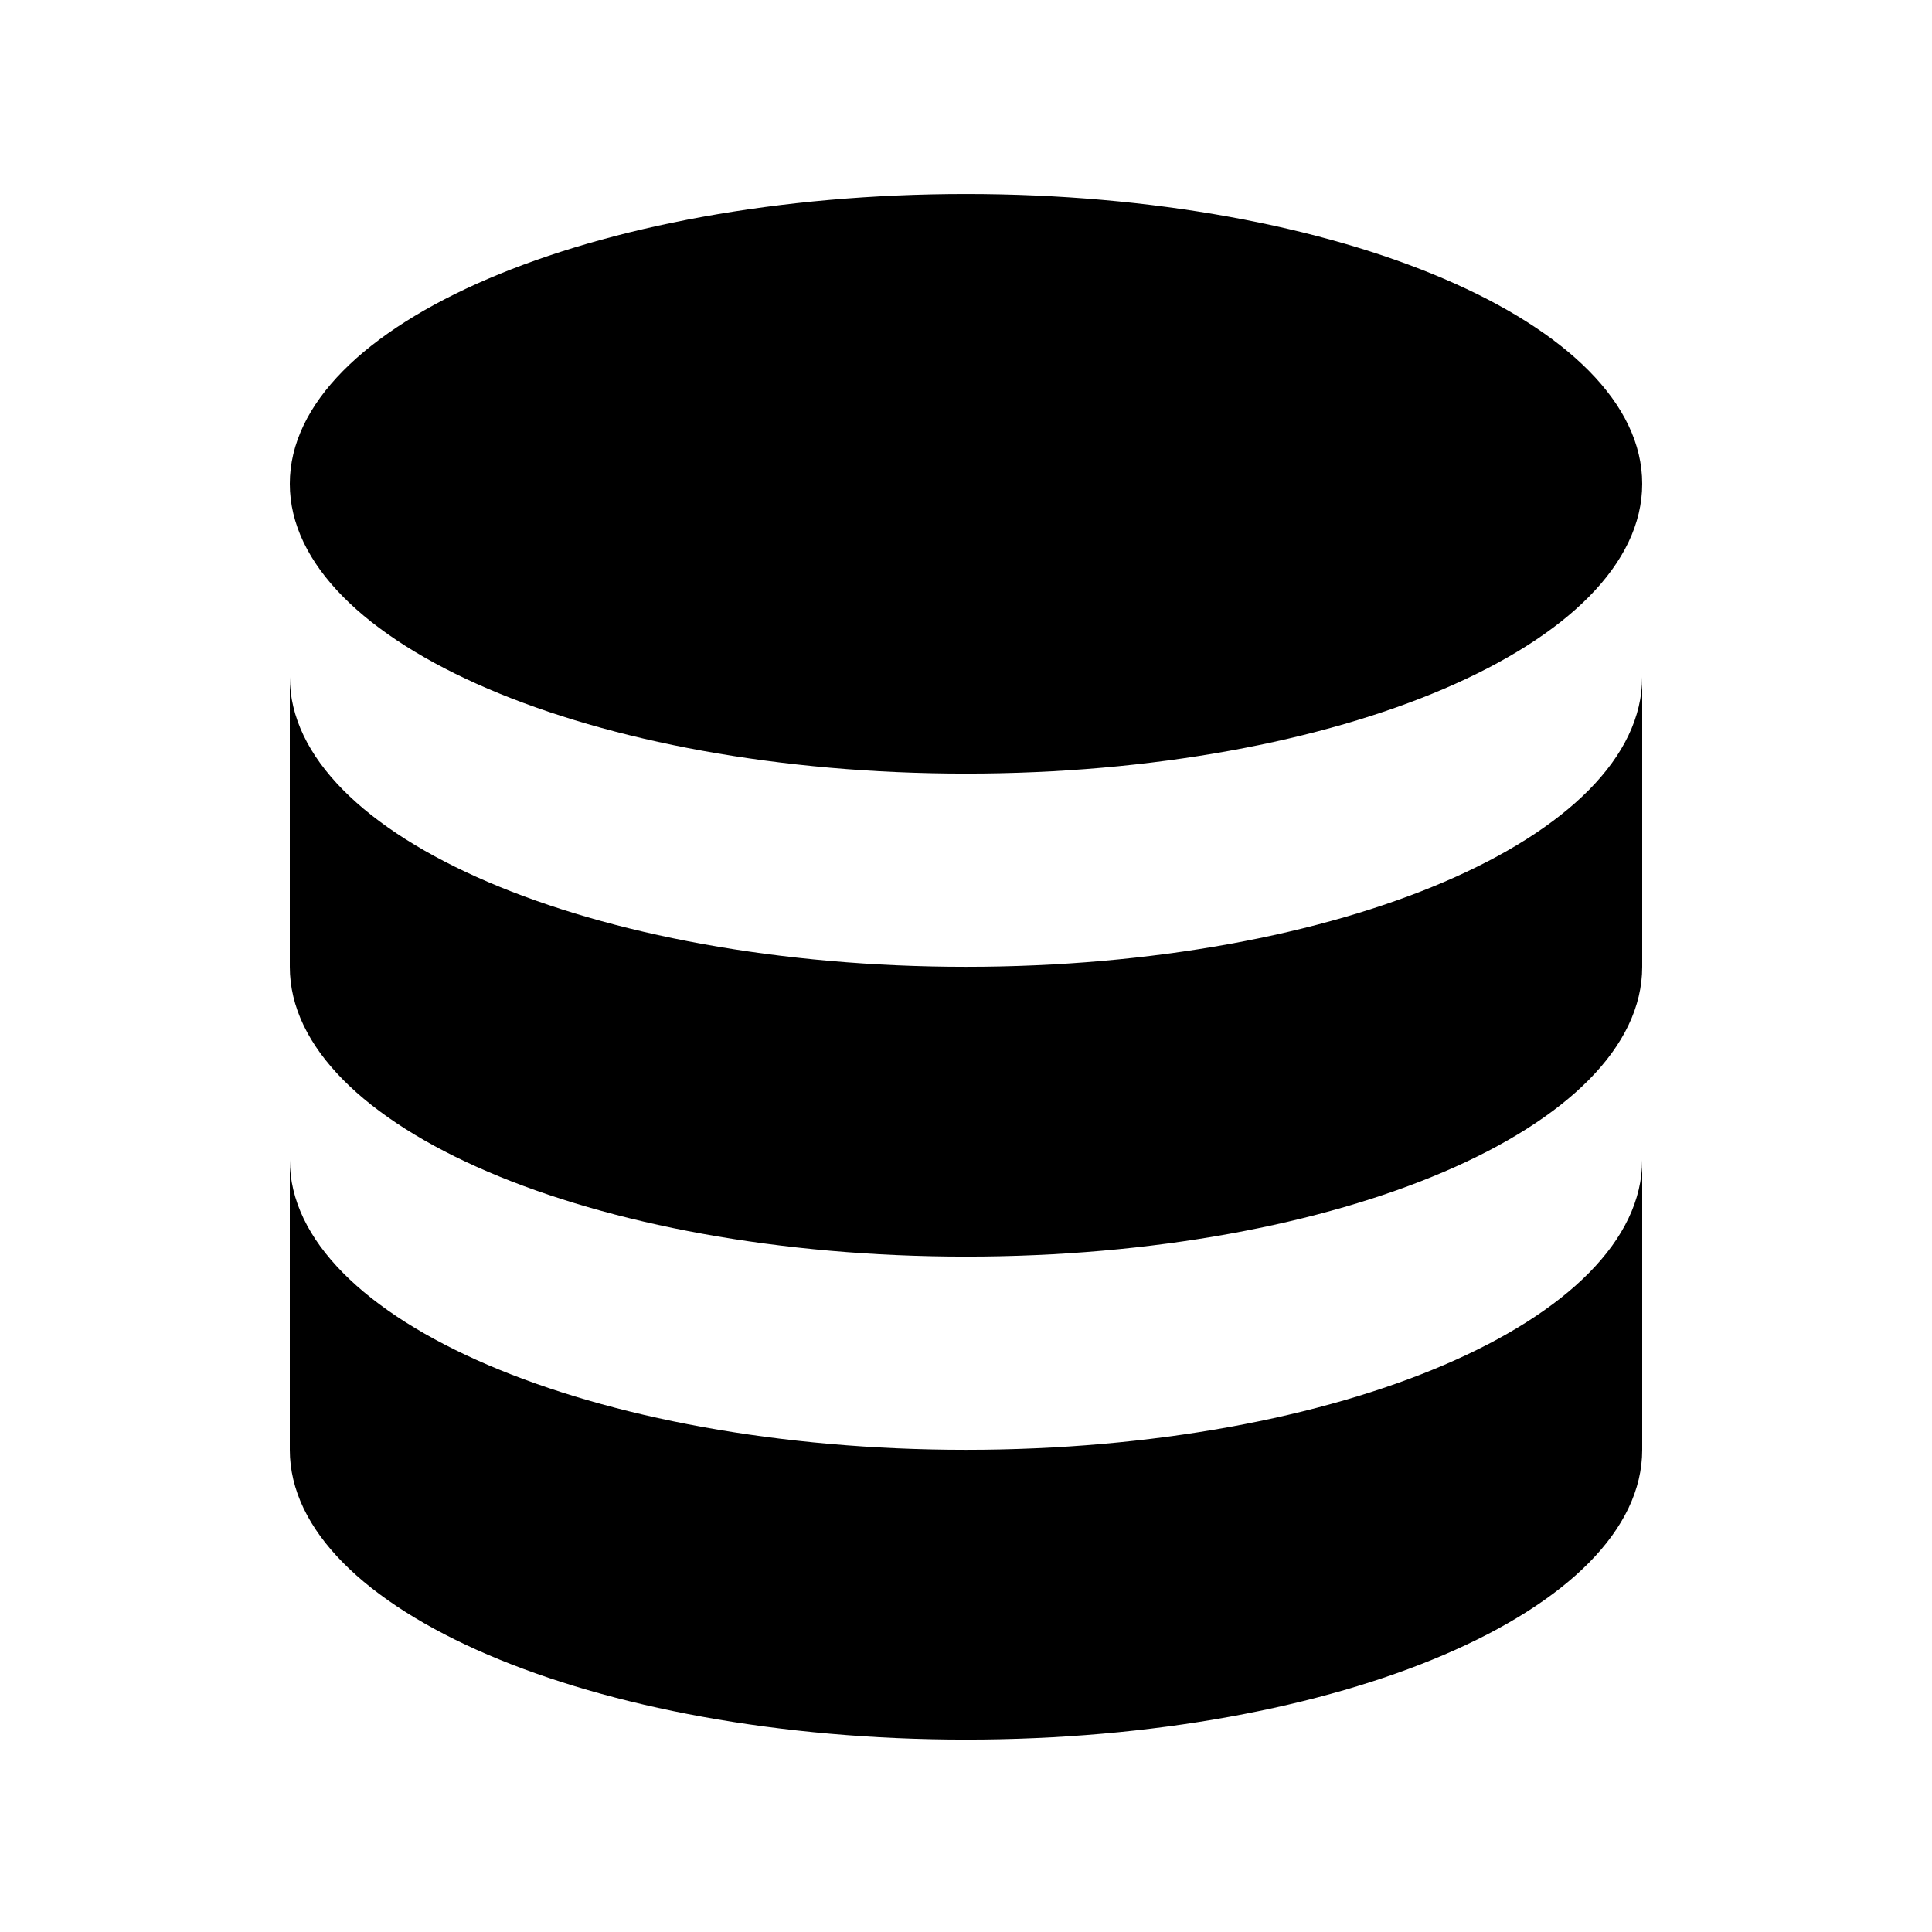<svg width="24" height="24" fill="none" xmlns="http://www.w3.org/2000/svg"><path d="M3.6 14.41v3.6c0 1.988 3.761 3.6 8.4 3.6 4.64 0 8.4-1.612 8.4-3.6v-3.6c0 1.988-3.76 3.6-8.4 3.6-4.639 0-8.4-1.612-8.4-3.6Z" fill="#000"/><path d="M3.6 8.41v3.6c0 1.988 3.761 3.6 8.4 3.6 4.64 0 8.4-1.612 8.4-3.6v-3.6c0 1.988-3.76 3.6-8.4 3.6-4.639 0-8.4-1.612-8.4-3.6Z" fill="#000"/><path d="M20.4 6.01c0 1.988-3.76 3.6-8.4 3.6-4.639 0-8.4-1.612-8.4-3.6s3.761-3.6 8.4-3.6c4.64 0 8.4 1.612 8.4 3.6Z" fill="#000"/></svg>